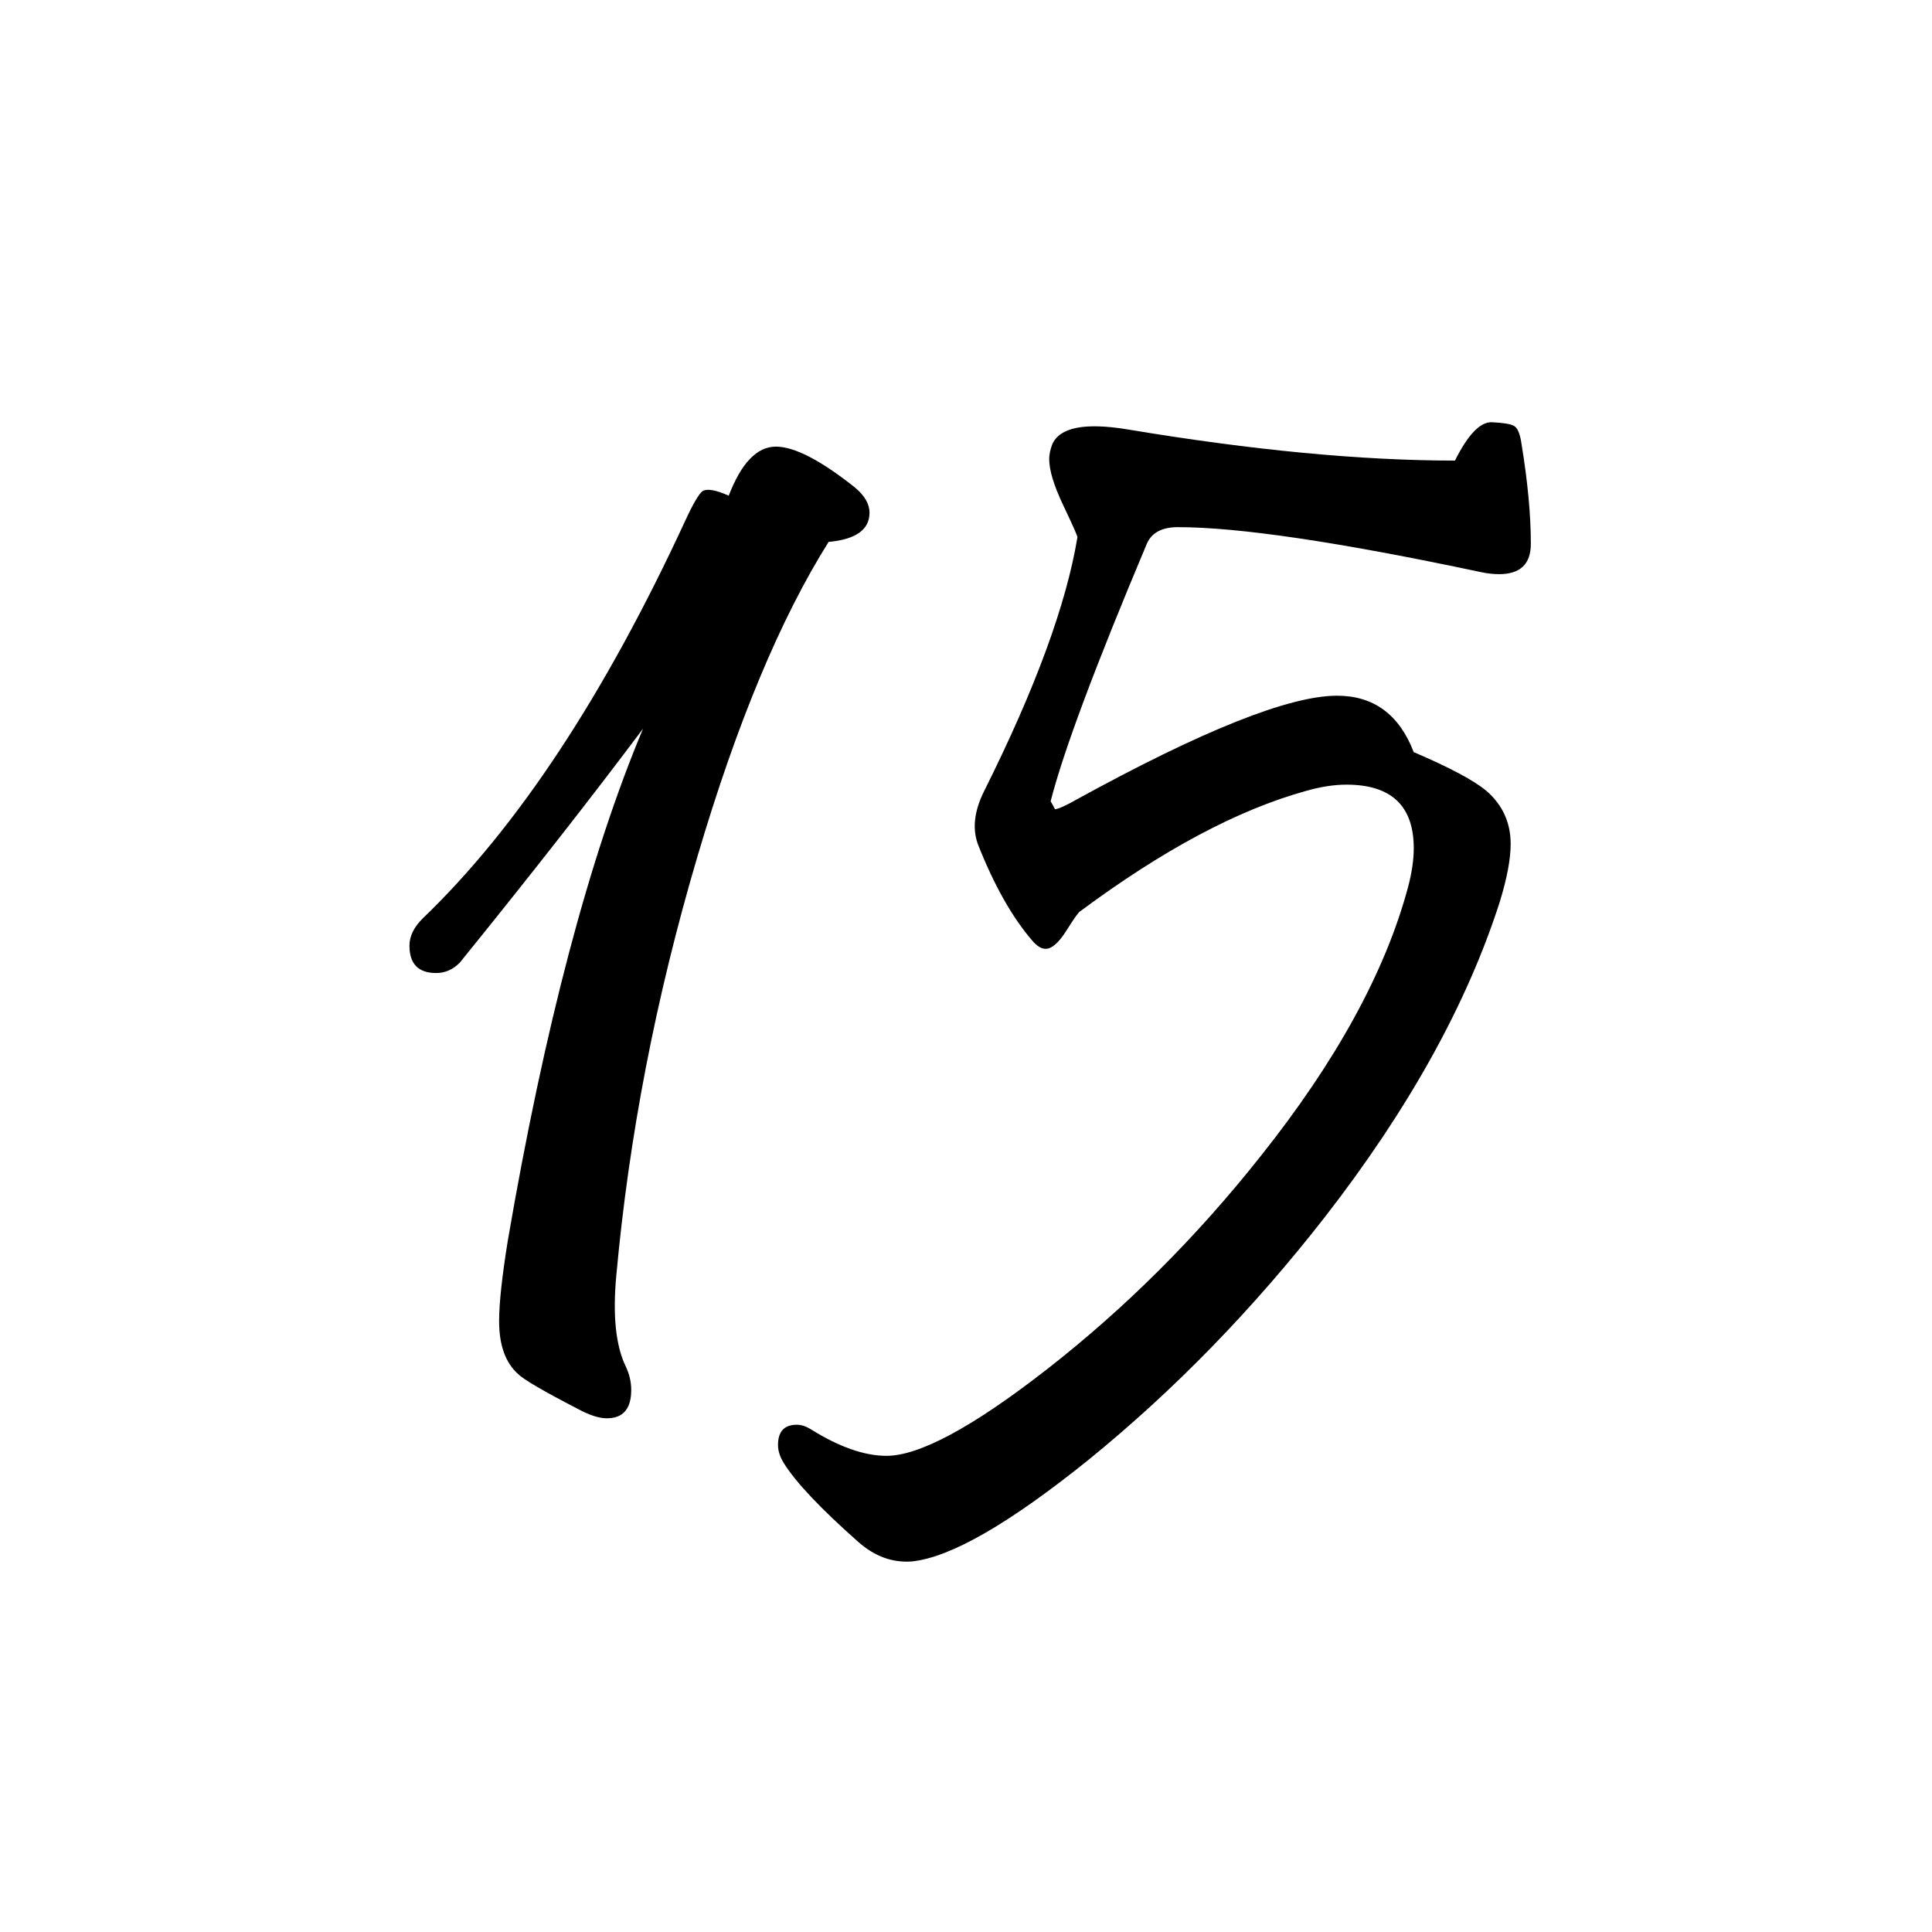 <?xml version="1.0" encoding="utf-8"?>
<!-- Generator: Adobe Illustrator 25.1.0, SVG Export Plug-In . SVG Version: 6.00 Build 0)  -->
<svg version="1.1" id="Слой_1" xmlns="http://www.w3.org/2000/svg" xmlns:xlink="http://www.w3.org/1999/xlink" x="0px" y="0px"
	 viewBox="0 0 512 512" style="enable-background:new 0 0 512 512;" xml:space="preserve">
<g>
	<path d="M405.69,144.11c0,5.37-2.81,8.05-8.43,8.05c-1.53,0-3.2-0.19-4.98-0.58c-37.31-7.92-64.02-11.88-80.12-11.88
		c-4.22,0-6.97,1.47-8.24,4.41c-13.67,32.46-22.17,55.2-25.49,68.24c0.38,0.64,0.77,1.34,1.15,2.11c1.02-0.13,2.88-0.96,5.56-2.49
		c33.48-18.4,56.54-27.6,69.19-27.6c9.71,0,16.48,4.98,20.32,14.95c9.58,4.09,16.04,7.54,19.36,10.35
		c4.22,3.71,6.33,8.37,6.33,13.99c0,3.96-0.96,9.07-2.88,15.33c-8.69,27.09-24.15,54.95-46.38,83.57
		c-19.04,24.41-39.87,45.81-62.49,64.21c-21.08,16.99-36.74,26-46.96,27.03c-5.11,0.38-9.84-1.34-14.18-5.18
		c-9.97-8.82-16.55-15.78-19.74-20.89c-1.02-1.66-1.53-3.26-1.53-4.79c0-3.58,1.66-5.37,4.98-5.37c1.15,0,2.37,0.38,3.64,1.15
		c7.54,4.73,14.25,7.09,20.13,7.09c8.69,0,22.81-7.6,42.36-22.81c20.83-16.23,39.74-35.08,56.74-56.54
		c20.06-25.17,33.09-48.94,39.1-71.3c1.02-3.83,1.53-7.28,1.53-10.35c0-11.24-5.94-16.87-17.83-16.87c-3.32,0-6.97,0.57-10.93,1.72
		c-17.89,4.98-37.76,15.59-59.61,31.82c-0.38,0.13-1.6,1.82-3.64,5.08c-2.05,3.26-3.9,4.89-5.56,4.89c-1.15,0-2.37-0.77-3.64-2.3
		c-5.24-6.13-9.97-14.5-14.18-25.11c-1.66-4.22-1.15-9.01,1.53-14.38c13.54-27.09,21.79-49.51,24.73-67.28
		c0-0.38-1.25-3.19-3.74-8.43c-2.49-5.24-3.74-9.33-3.74-12.27c0-1.15,0.25-2.43,0.77-3.83c1.92-4.6,8.62-5.94,20.12-4.03
		c32.97,5.5,61.84,8.24,86.64,8.24c3.45-6.9,6.71-10.28,9.78-10.16c2.94,0.13,4.89,0.45,5.85,0.96c0.96,0.51,1.63,2.11,2.01,4.79
		C404.85,127.63,405.69,136.44,405.69,144.11z"/>
</g>
<g>
	<path d="M226.47,129.11c2.64,2.17,3.96,4.42,3.96,6.75c0,4.5-3.61,7.09-10.84,7.75c-12.78,20.34-24.38,48.17-34.8,83.5
		c-10.98,37.17-18.13,74.17-21.47,111c-0.97,10.5-0.14,18.5,2.5,24c0.97,2,1.46,4.09,1.46,6.25c0,5-2.16,7.5-6.46,7.5
		c-2.08,0-4.66-0.84-7.71-2.5c-9.03-4.66-14.31-7.75-15.84-9.25c-3.33-3-5-7.66-5-14c0-4.66,0.76-11.75,2.29-21.25
		c9.72-56.66,21.67-101.91,35.85-135.75c-13.62,18.17-29.8,38.84-48.56,62c-1.81,1.84-3.89,2.75-6.25,2.75
		c-4.73,0-7.09-2.41-7.09-7.25c0-2.5,1.18-4.91,3.54-7.25c25.01-24,48.21-59.16,69.61-105.5c2.08-4.5,3.61-7.08,4.58-7.75
		c1.25-0.66,3.54-0.25,6.88,1.25c3.33-8.66,7.5-13,12.5-13C210.49,118.36,217.44,121.95,226.47,129.11z"/>
</g>
</svg>
